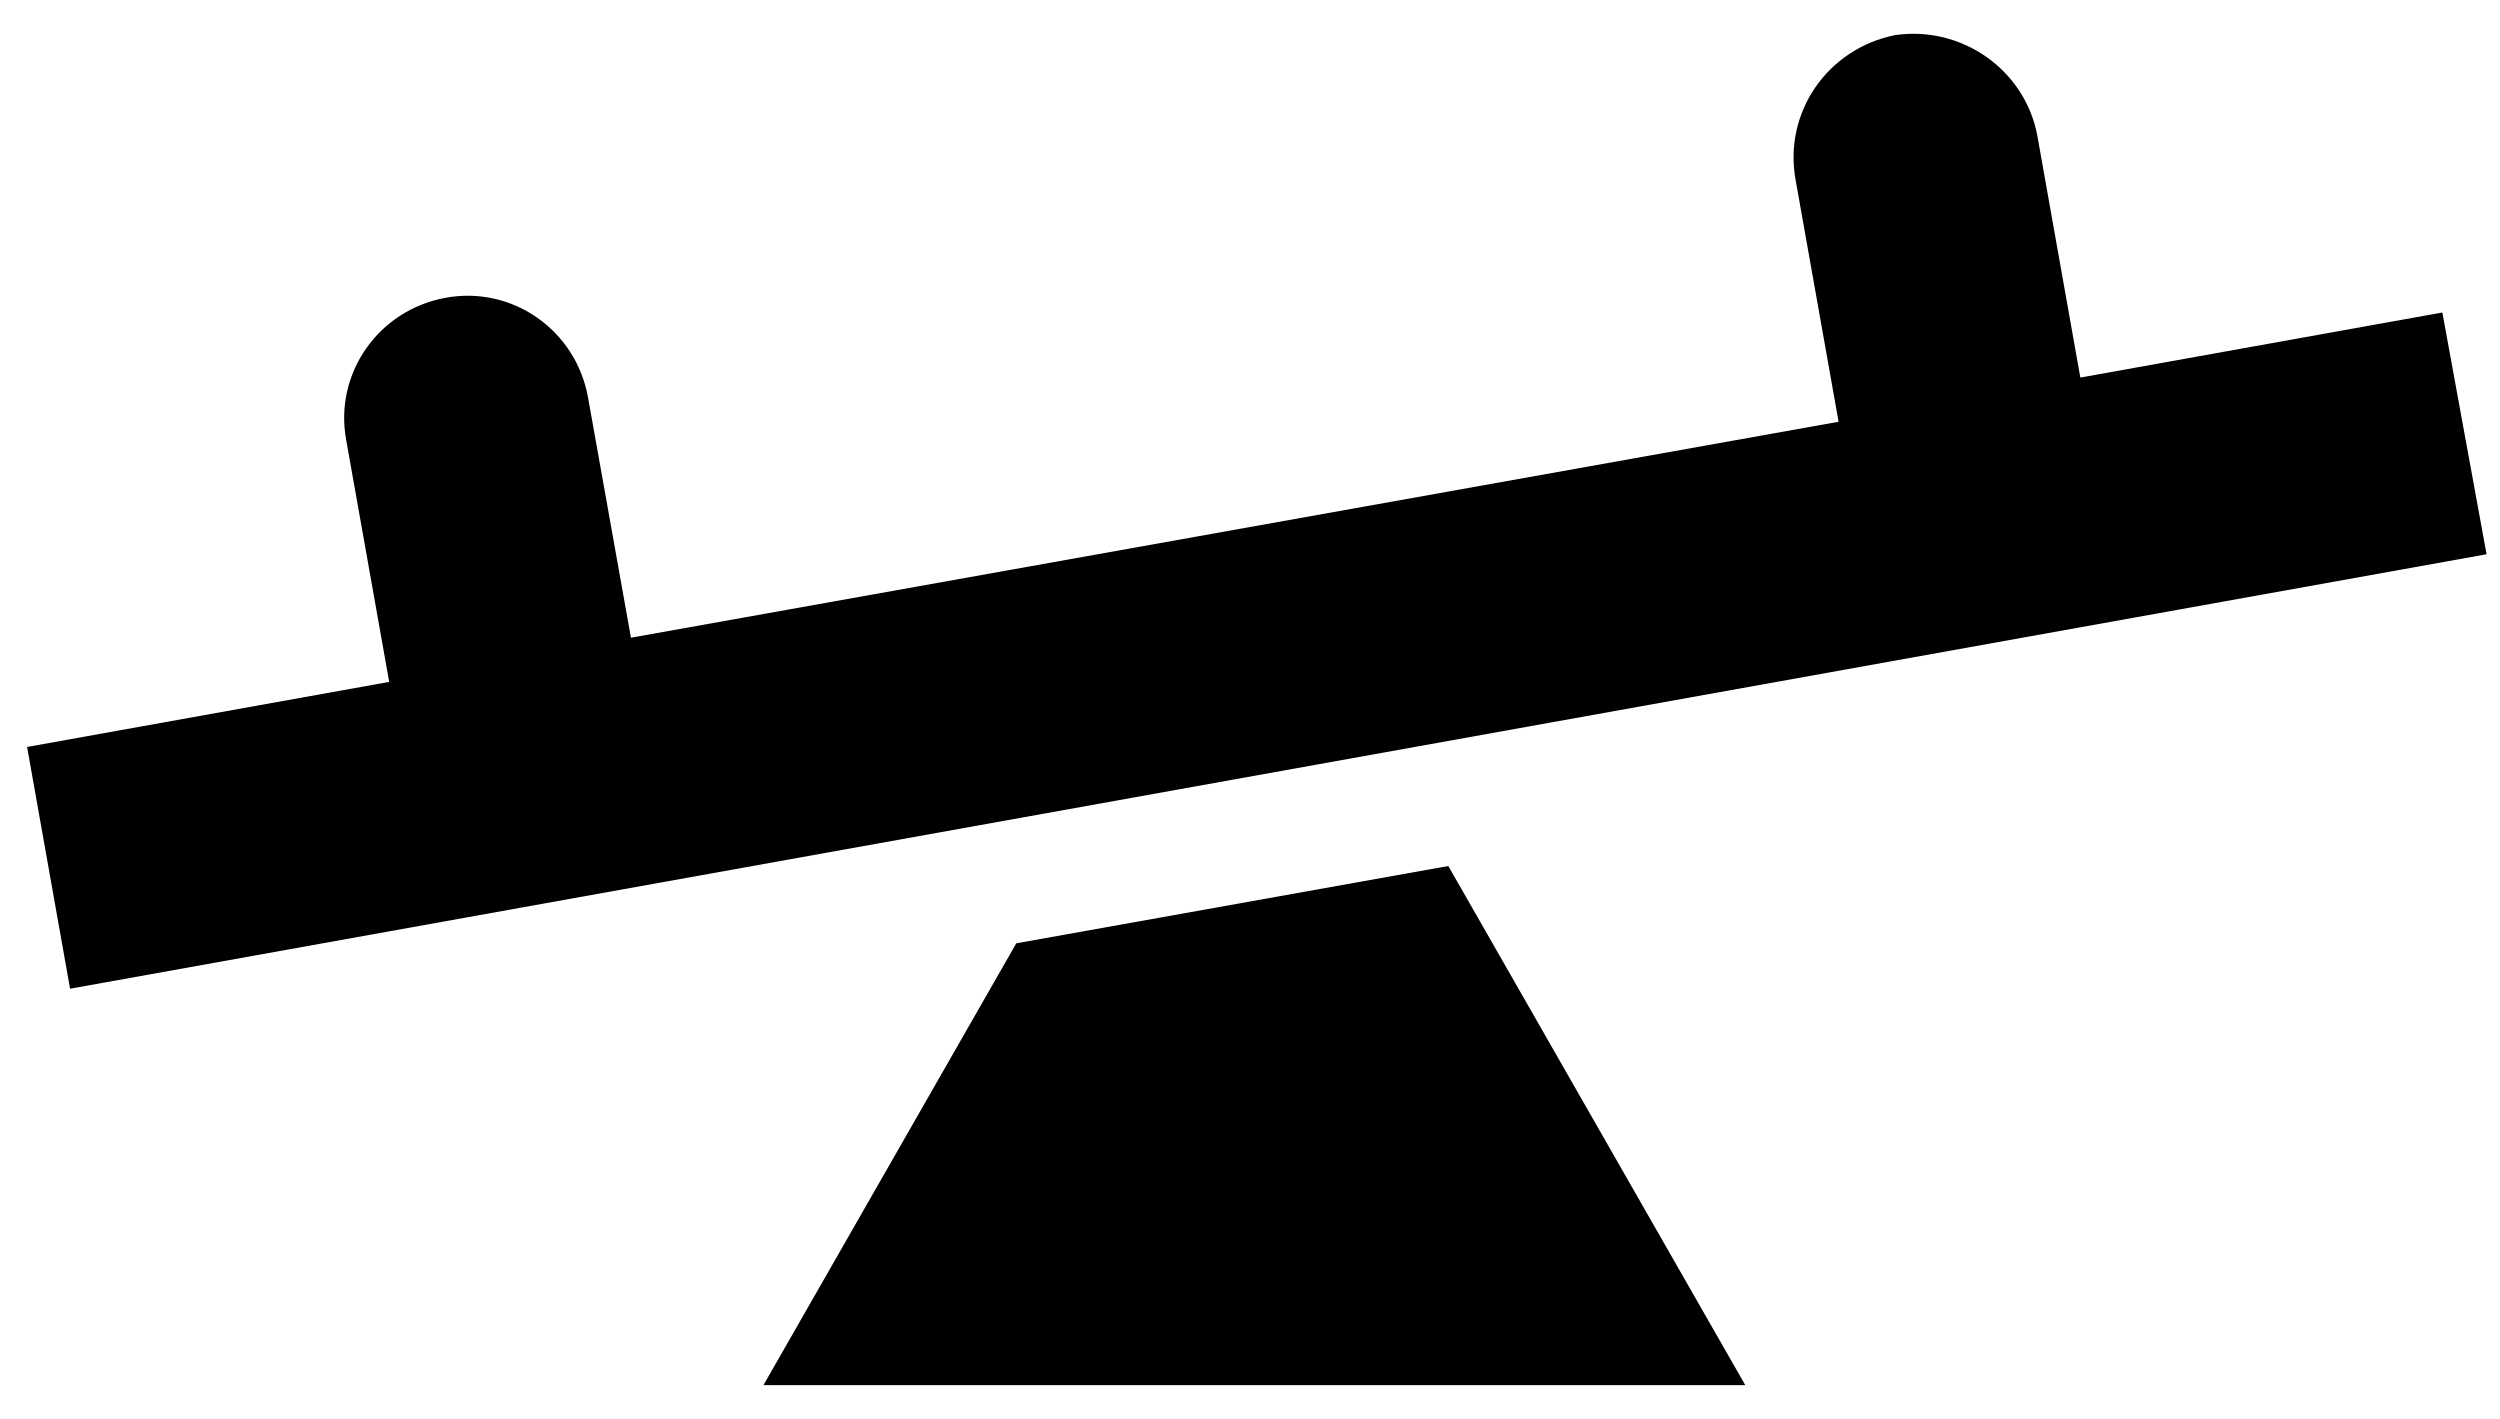 <svg width="37" height="21" viewBox="0 0 37 21" fill="none" xmlns="http://www.w3.org/2000/svg">
<path d="M36.147 4.625L36.801 8.203L1.037 14.633L0.401 11.055L5.76 10.092L5.124 6.514C4.942 5.533 5.596 4.589 6.595 4.407C7.576 4.226 8.52 4.879 8.702 5.878L9.338 9.438L27.211 6.242L26.575 2.663C26.393 1.664 27.047 0.72 28.046 0.52C29.027 0.375 29.971 1.029 30.153 2.01L30.789 5.588L36.147 4.625ZM15.041 13.961L11.299 20.5H25.83L21.435 12.817L15.041 13.961Z" fill="black"/>
</svg>
